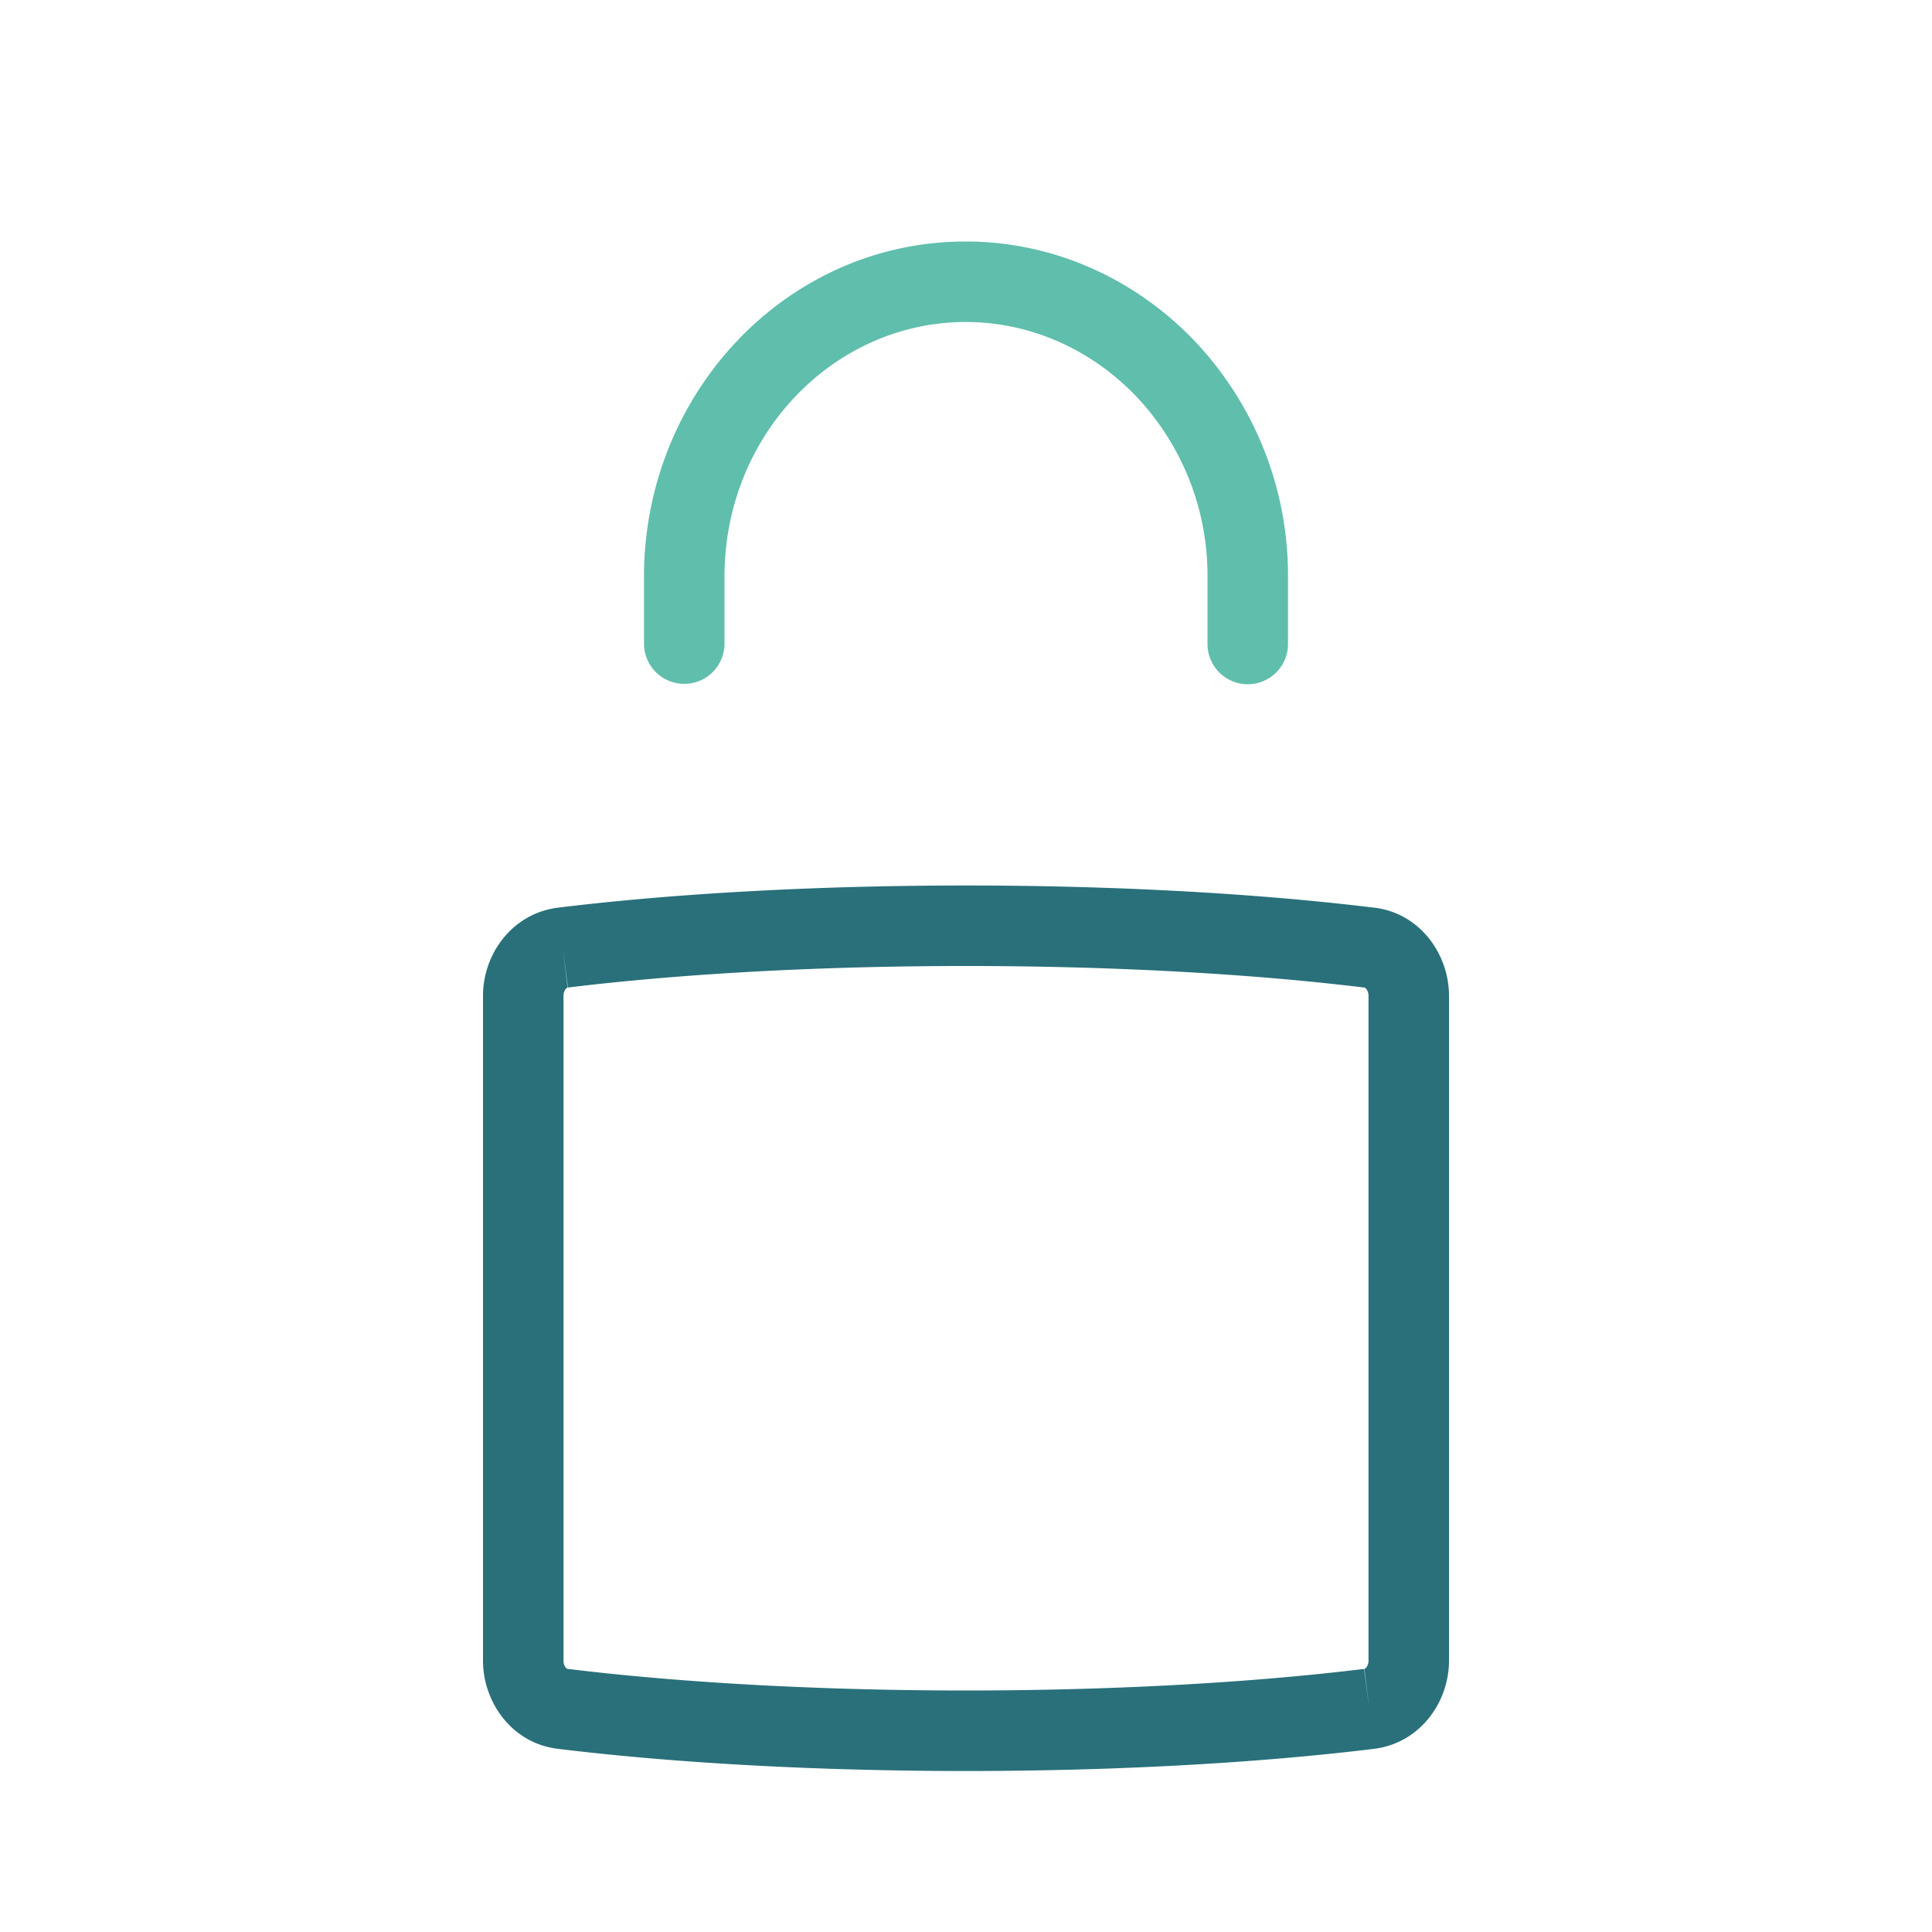 <svg xmlns="http://www.w3.org/2000/svg" width="48" height="48" fill="none" viewBox="0 0 48 48">
  <g fill-rule="evenodd" class="lock" clip-rule="evenodd">
    <path fill="#29707A" d="M33.898 24.536c-5.848-.715-13.949-.715-19.796 0l-.122-.992.13.991c-.009.001-.03.006-.056.039a.27.27 0 0 0-.054.169v16.514c0 .079.027.139.056.174a.123.123 0 0 0 .032.029c.005.003.007.003.008.003h.006c5.848.716 13.948.716 19.796 0l.122.993-.13-.991c.009-.001.03-.006.056-.039a.27.27 0 0 0 .054-.169V24.743a.276.276 0 0 0-.056-.174.125.125 0 0 0-.032-.029c-.005-.003-.007-.003-.008-.003h-.006Zm.24-1.985c-6.008-.735-14.27-.735-20.279 0l-.008.001c-1.134.149-1.851 1.156-1.851 2.19v16.515c0 1.041.725 2.058 1.862 2.192 6.008.735 14.27.735 20.279 0l.008-.001C35.283 43.3 36 42.292 36 41.258V24.742c0-1.041-.725-2.058-1.861-2.192Z" class="primary"/>
    <path fill="#5FBEAC" d="M23.99 8C20.733 8 18 10.79 18 14.325v1.665a1 1 0 0 1-2 0v-1.665C16 9.775 19.54 6 23.99 6c2.226 0 4.236.955 5.679 2.46A8.465 8.465 0 0 1 32 14.335V16a1 1 0 1 1-2 0v-1.666a6.47 6.47 0 0 0-1.775-4.49C27.129 8.701 25.629 8 23.99 8Z" class="secondary"/>
  </g>
</svg>
